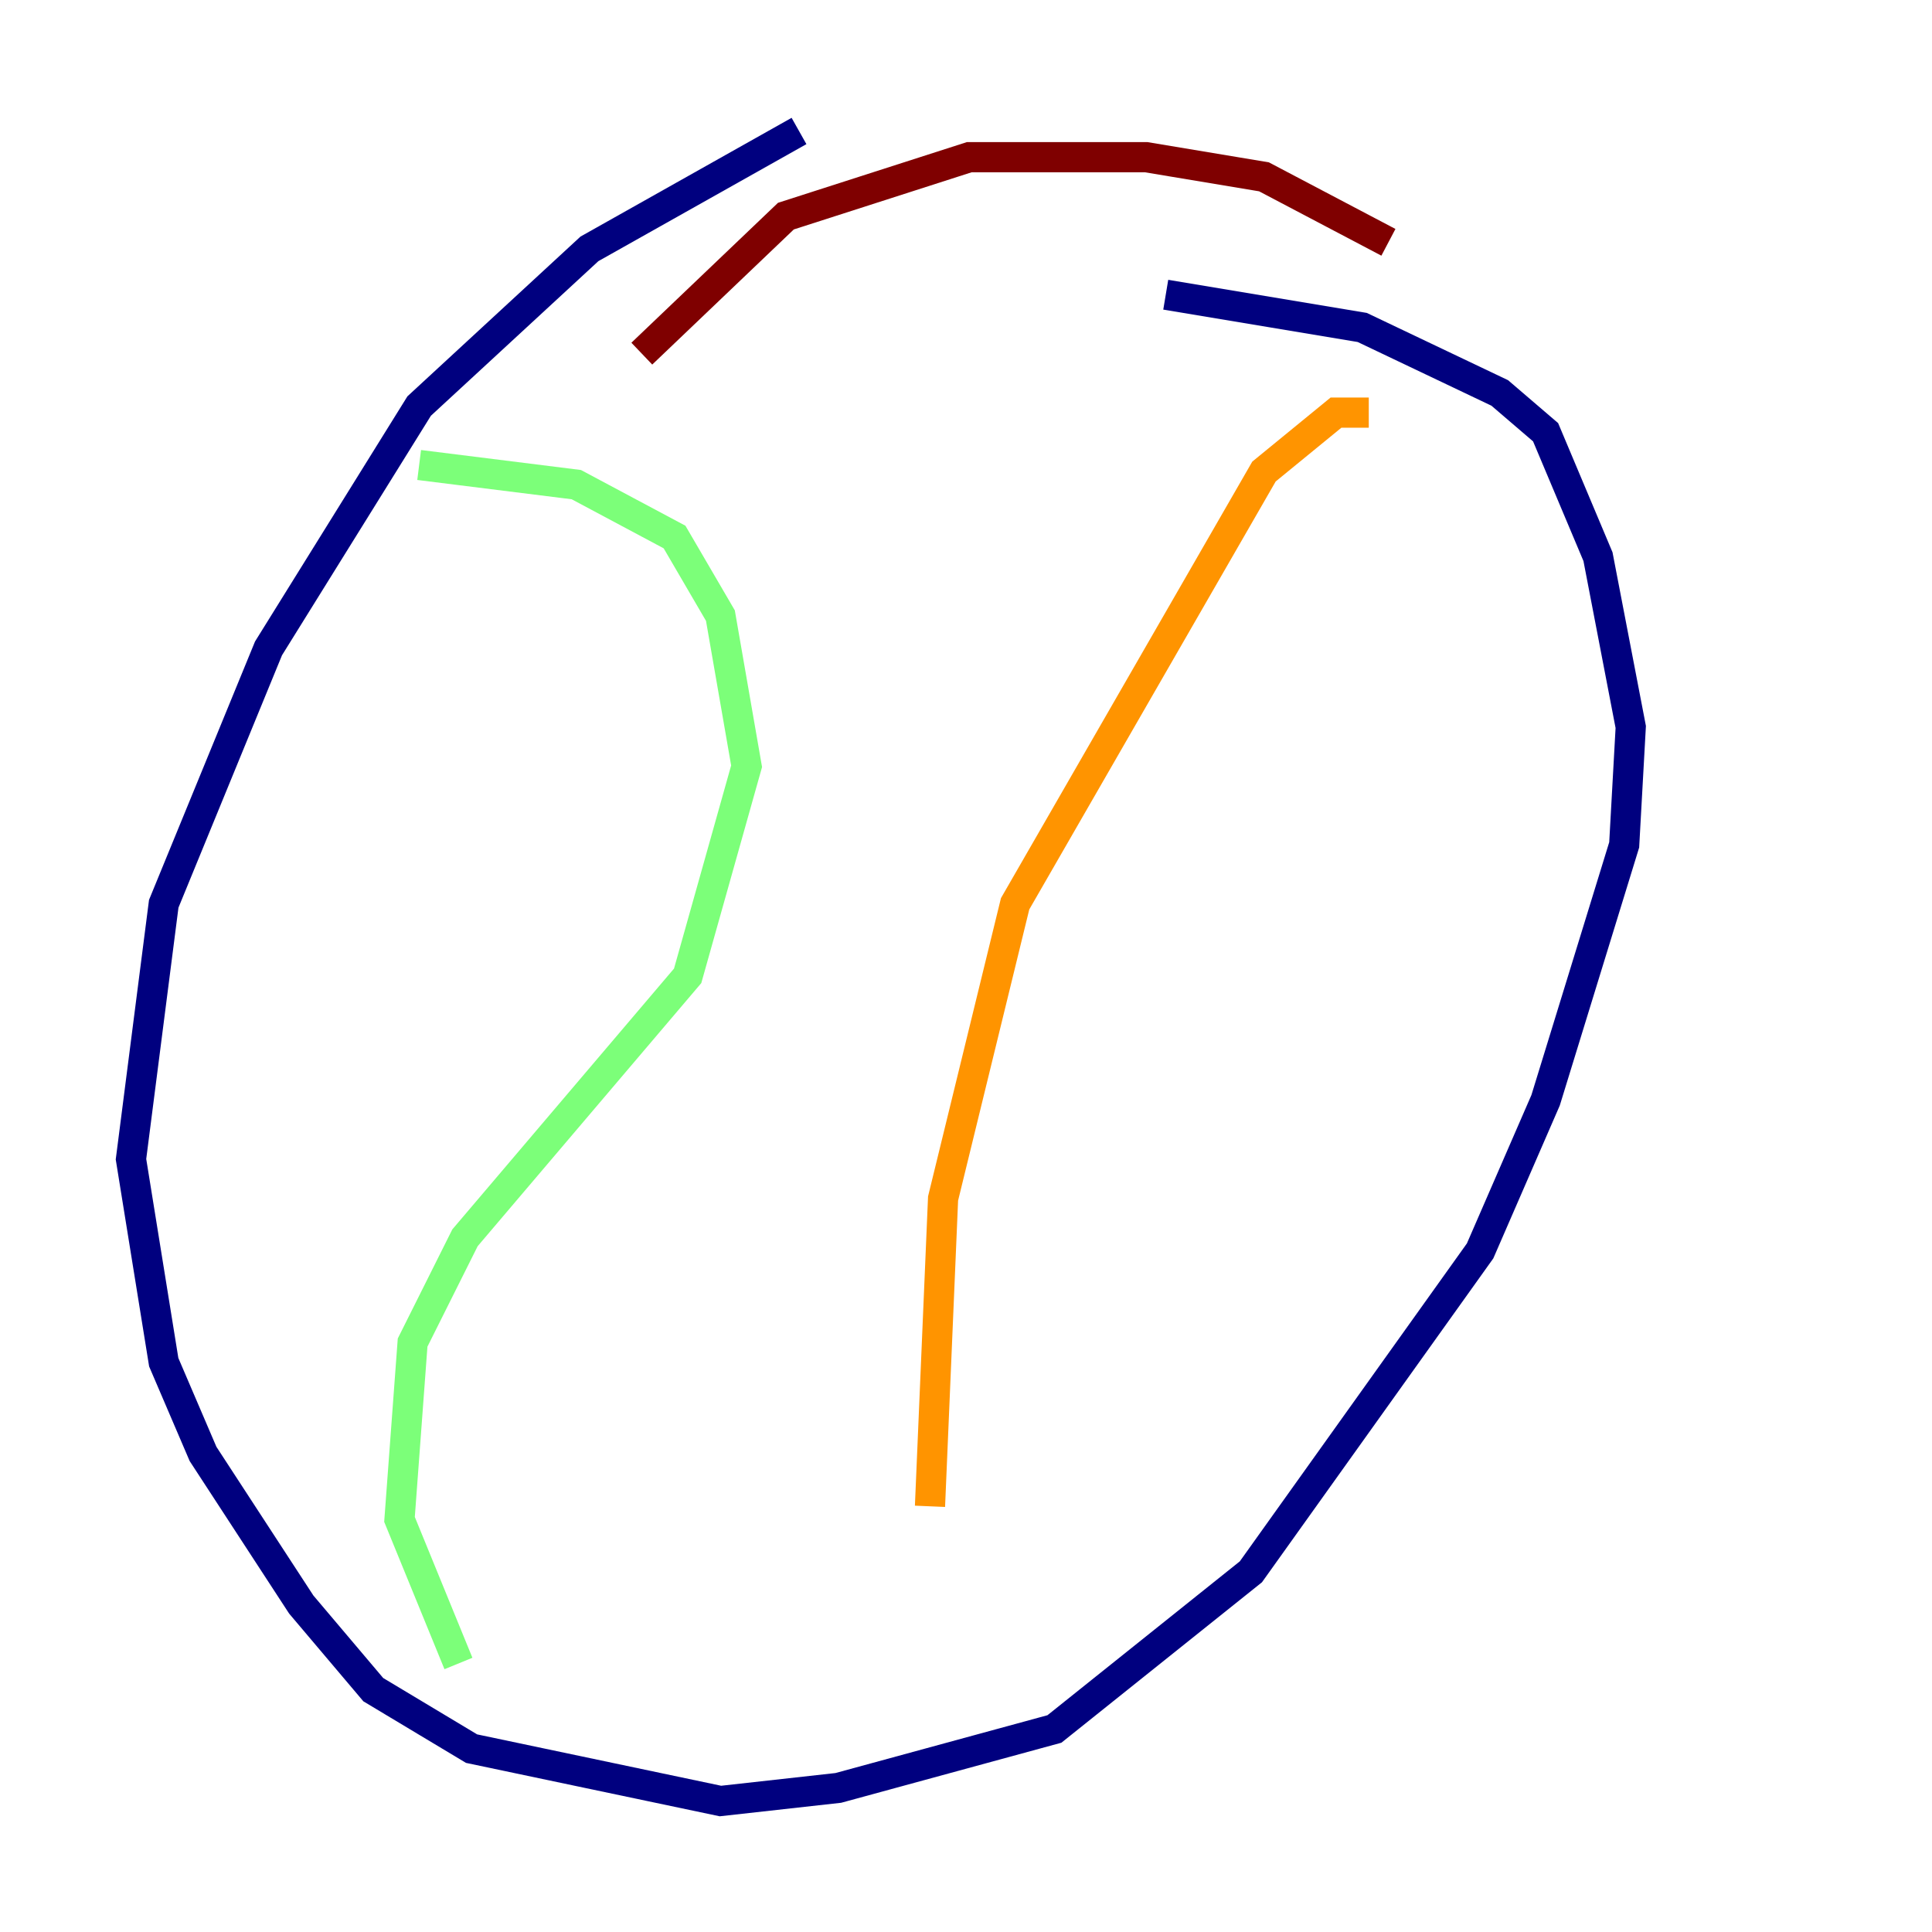 <?xml version="1.0" encoding="utf-8" ?>
<svg baseProfile="tiny" height="128" version="1.2" viewBox="0,0,128,128" width="128" xmlns="http://www.w3.org/2000/svg" xmlns:ev="http://www.w3.org/2001/xml-events" xmlns:xlink="http://www.w3.org/1999/xlink"><defs /><polyline fill="none" points="52.936,8.678 39.051,16.488 27.77,26.902 17.79,42.956 10.848,59.878 8.678,76.8 10.848,90.251 13.451,96.325 19.959,106.305 24.732,111.946 31.241,115.851 47.729,119.322 55.539,118.454 69.858,114.549 82.875,104.136 98.061,82.875 102.4,72.895 107.607,55.973 108.041,48.163 105.871,36.881 102.4,28.637 99.363,26.034 90.251,21.695 77.234,19.525" stroke="#00007f" stroke-width="2" /><polyline fill="none" points="31.241,35.58 31.241,35.58" stroke="#0080ff" stroke-width="2" /><polyline fill="none" points="27.77,30.807 38.183,32.108 44.691,35.58 47.729,40.786 49.464,50.766 45.559,64.651 30.807,82.007 27.336,88.949 26.468,100.664 30.373,110.21" stroke="#7cff79" stroke-width="2" /><polyline fill="none" points="90.685,27.336 88.515,27.336 83.742,31.241 67.254,59.878 62.481,79.403 61.614,99.797" stroke="#ff9400" stroke-width="2" /><polyline fill="none" points="91.986,16.054 83.742,11.715 75.932,10.414 64.217,10.414 52.068,14.319 42.522,23.43" stroke="#7f0000" stroke-width="2" /></svg>